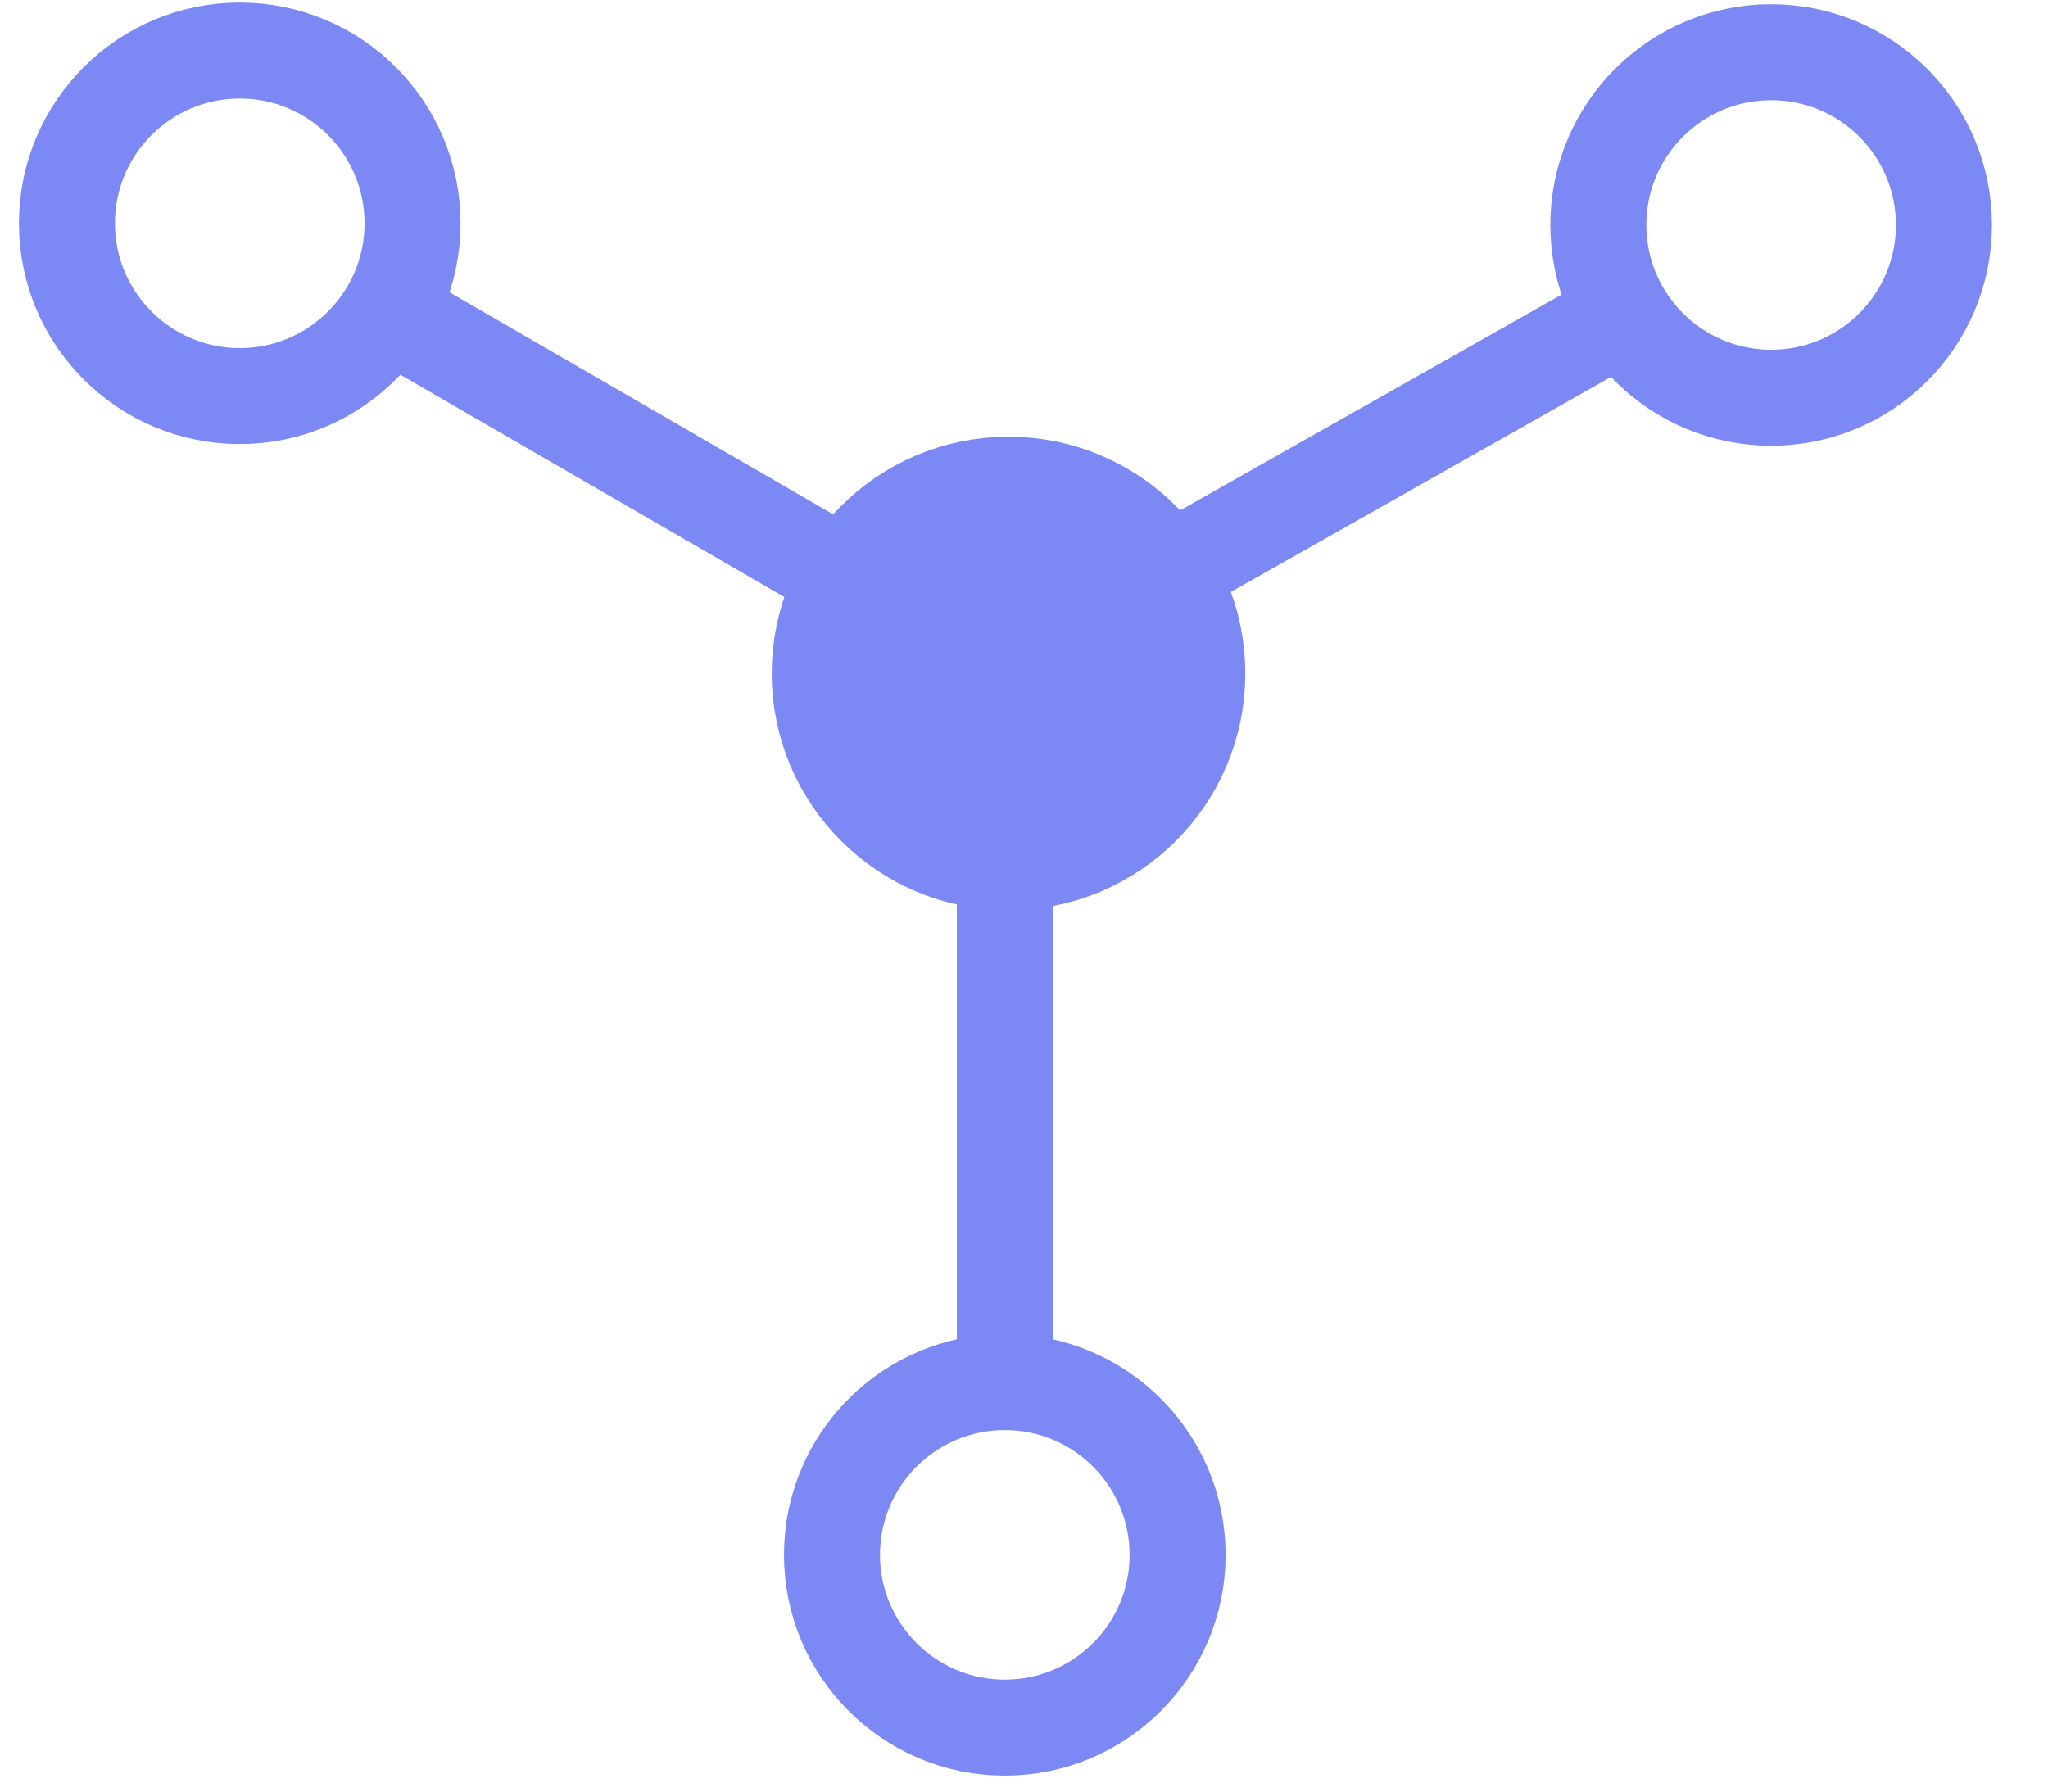 <?xml version="1.0" encoding="utf-8"?>
<!-- Generator: Adobe Illustrator 17.0.0, SVG Export Plug-In . SVG Version: 6.00 Build 0)  -->
<!DOCTYPE svg PUBLIC "-//W3C//DTD SVG 1.1//EN" "http://www.w3.org/Graphics/SVG/1.1/DTD/svg11.dtd">
<svg version="1.1" id="图层_1" xmlns="http://www.w3.org/2000/svg" xmlns:xlink="http://www.w3.org/1999/xlink" x="0px" y="0px"
	 width="32px" height="28px" viewBox="0 0 32 28" enable-background="new 0 0 32 28" xml:space="preserve">
<title>FB20E45A-2558-4FC2-9AC7-2CA23A5BC85D</title>
<desc>Created with sketchtool.</desc>
<g id="Page-1">
	<g id="产品_流量营销" transform="translate(-317, -847)">
		<g id="产品特性" transform="translate(0, 638)">
			<g id="liuliang_icon_1" transform="translate(312, 201)">
				<g id="XMLID_312_" transform="translate(5, 7)">
					<circle id="XMLID_305_" fill="#7C88F4" stroke="#7C88F4" stroke-width="2" cx="15.758" cy="11.525" r="2.7"/>
					<circle id="XMLID_307_" fill="none" stroke="#7C88F4" stroke-width="1.5" cx="3.746" cy="4.49" r="2.7"/>
					<path id="XMLID_308_" fill="none" stroke="#7C88F4" stroke-width="1.5" d="M6.1,5.9l7.6,4.4"/>
					<circle id="XMLID_309_" fill="none" stroke="#7C88F4" stroke-width="1.5" cx="15.7" cy="25.3" r="2.7"/>
					<path id="XMLID_306_" fill="none" stroke="#7C88F4" stroke-width="1.5" d="M15.7,22.6v-8.8"/>
					<circle id="XMLID_311_" fill="none" stroke="#7C88F4" stroke-width="1.5" cx="27.674" cy="4.516" r="2.7"/>
					<path id="XMLID_310_" fill="none" stroke="#7C88F4" stroke-width="1.5" d="M25.4,5.9l-7.6,4.3"/>
				</g>
			</g>
		</g>
	</g>
</g>
</svg>

